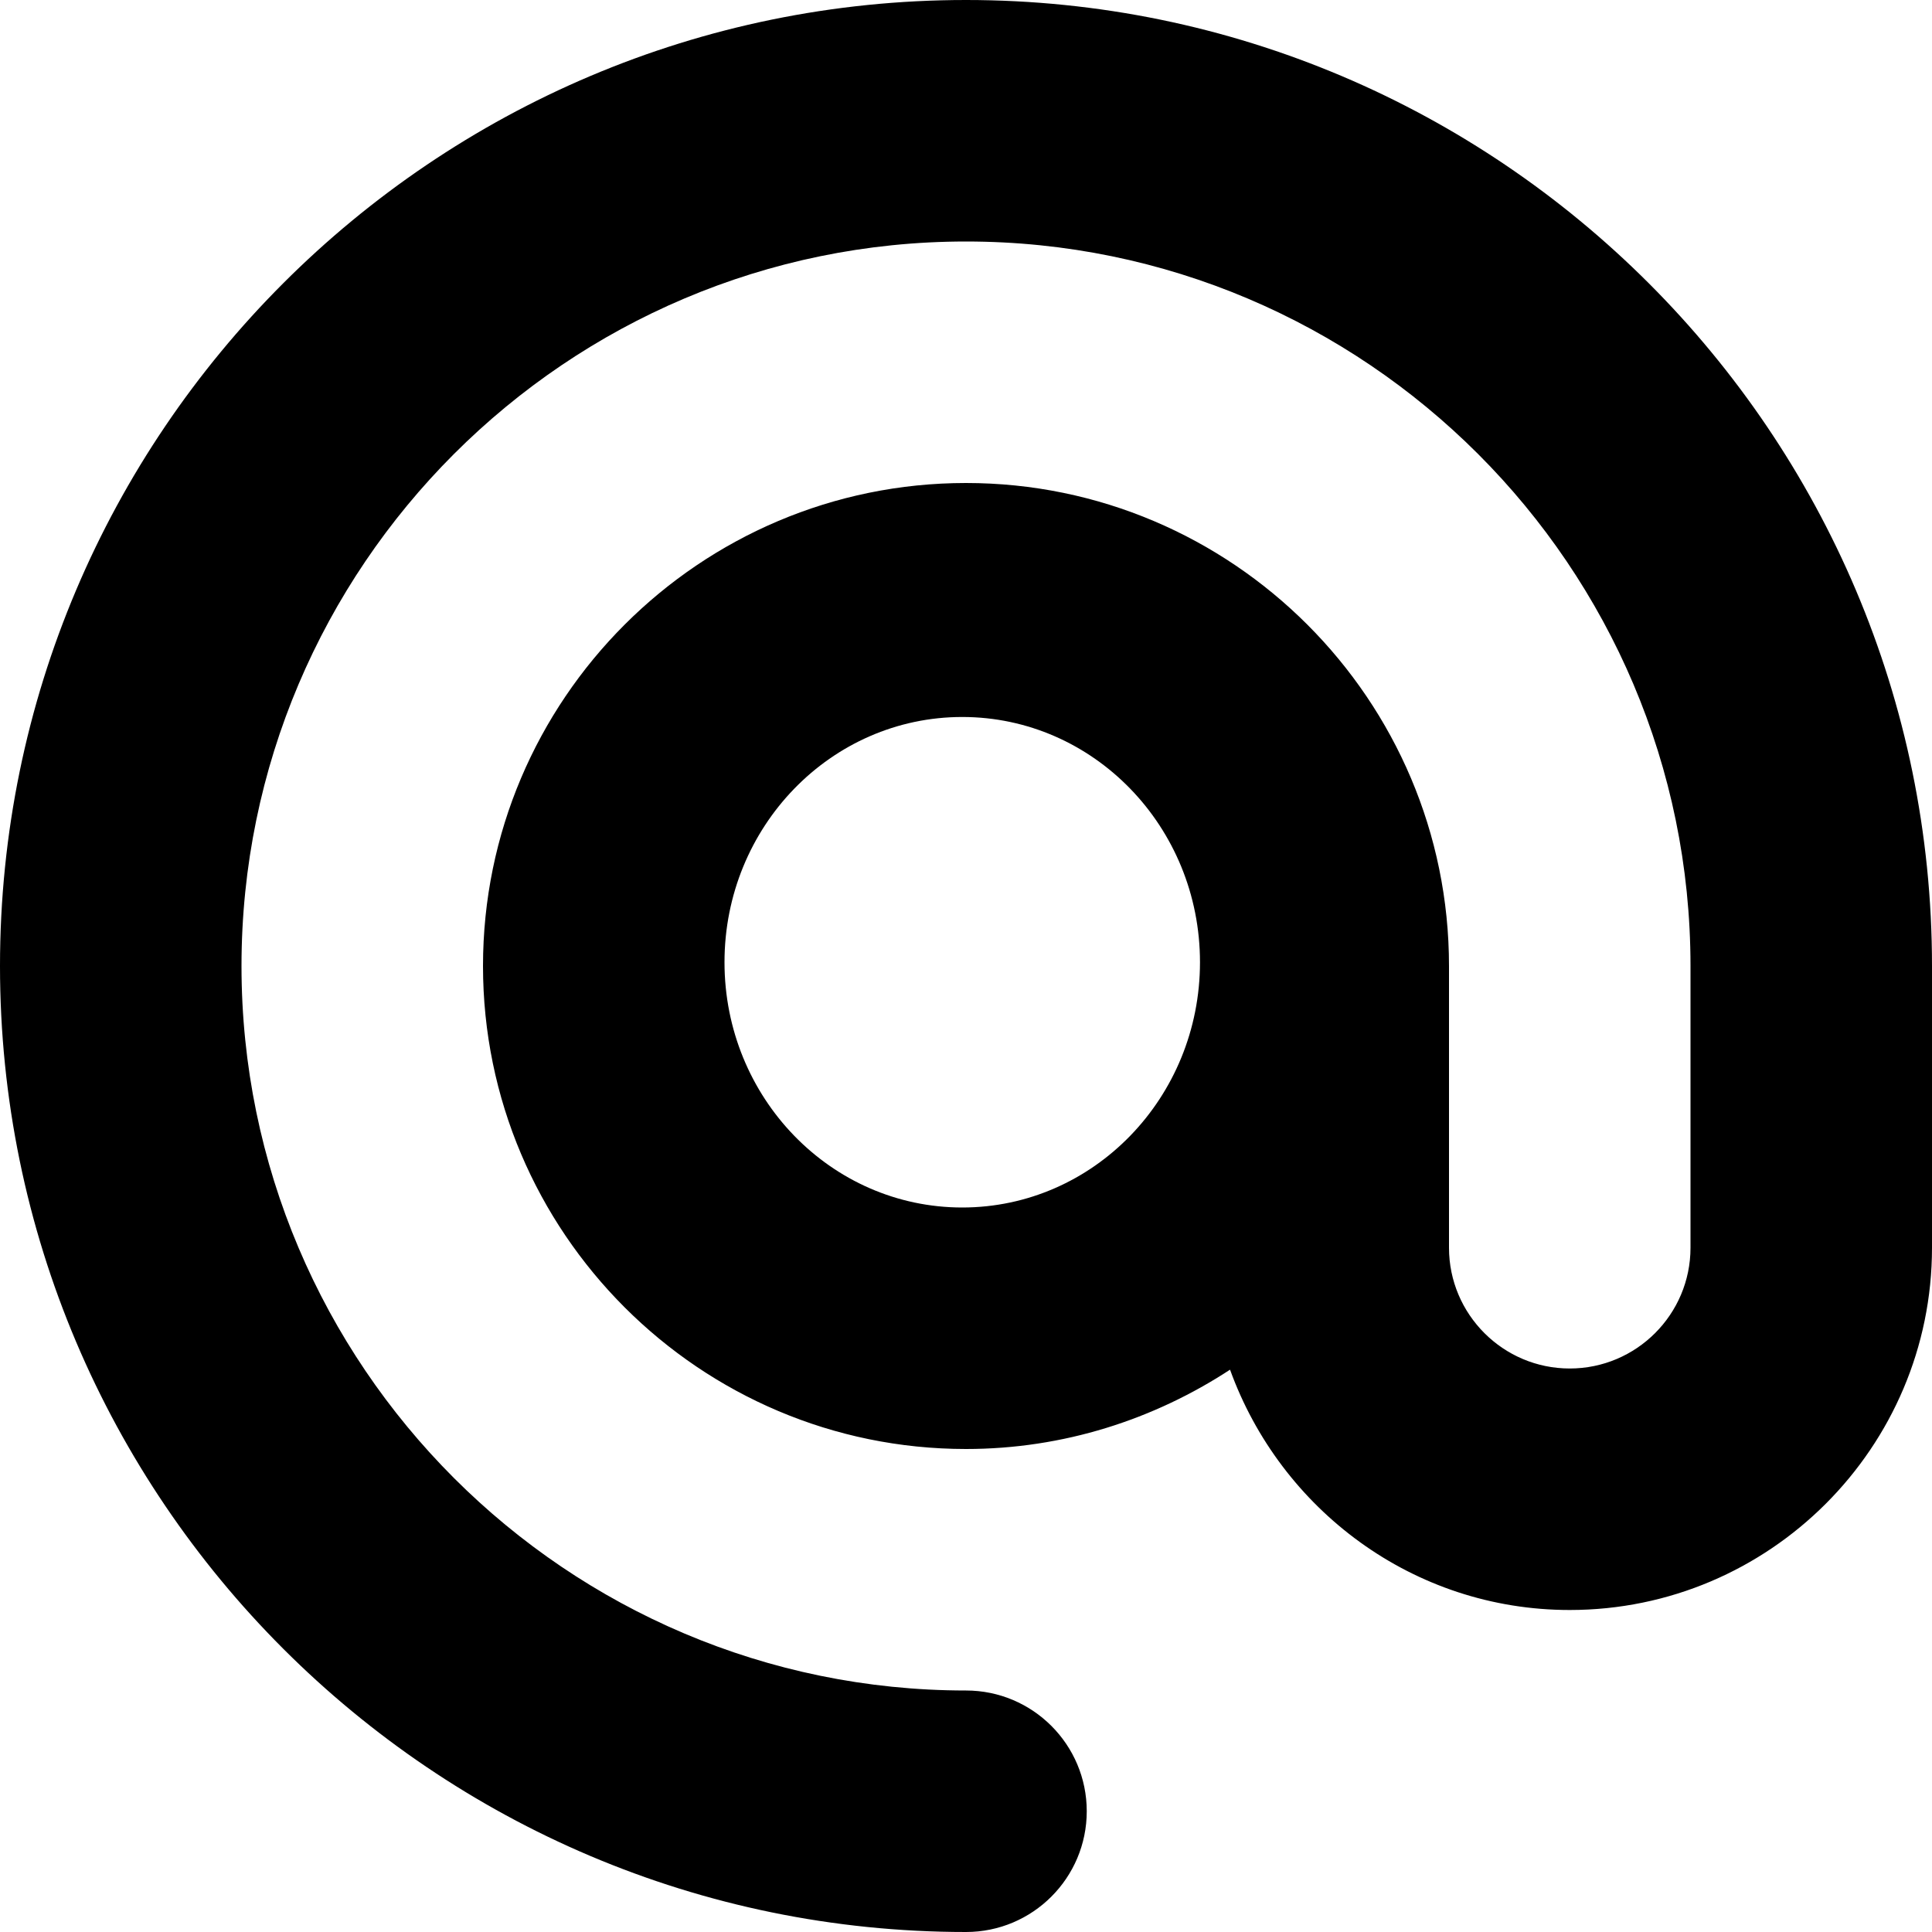 <svg width="18" height="18" viewBox="0 0 18 18" fill="none" xmlns="http://www.w3.org/2000/svg">
<path fill-rule="evenodd" clip-rule="evenodd" d="M14.625 15C16.486 15 18 13.485 18 11.625V9C18 4.037 13.963 0 9 0C4.037 0 0 4.037 0 9C0 13.963 4.037 18 9 18C9.621 18 10.125 17.496 10.125 16.875C10.125 16.254 9.621 15.75 9 15.75C5.279 15.75 2.25 12.722 2.25 9C2.25 5.279 5.279 2.25 9 2.25C12.722 2.25 15.75 5.279 15.75 9V11.625C15.75 12.245 15.246 12.75 14.625 12.75C14.004 12.75 13.5 12.245 13.5 11.625V9C13.5 6.519 11.481 4.5 9 4.5C6.519 4.5 4.5 6.519 4.5 9C4.5 11.481 6.519 13.5 9 13.5C9.909 13.5 10.752 13.224 11.46 12.761C11.93 14.061 13.164 15 14.625 15ZM8.965 11.25C10.188 11.25 11.18 10.227 11.18 8.965C11.18 7.703 10.188 6.68 8.965 6.68C7.742 6.68 6.75 7.703 6.75 8.965C6.75 10.227 7.742 11.25 8.965 11.25Z" fill="black"/>
</svg>
